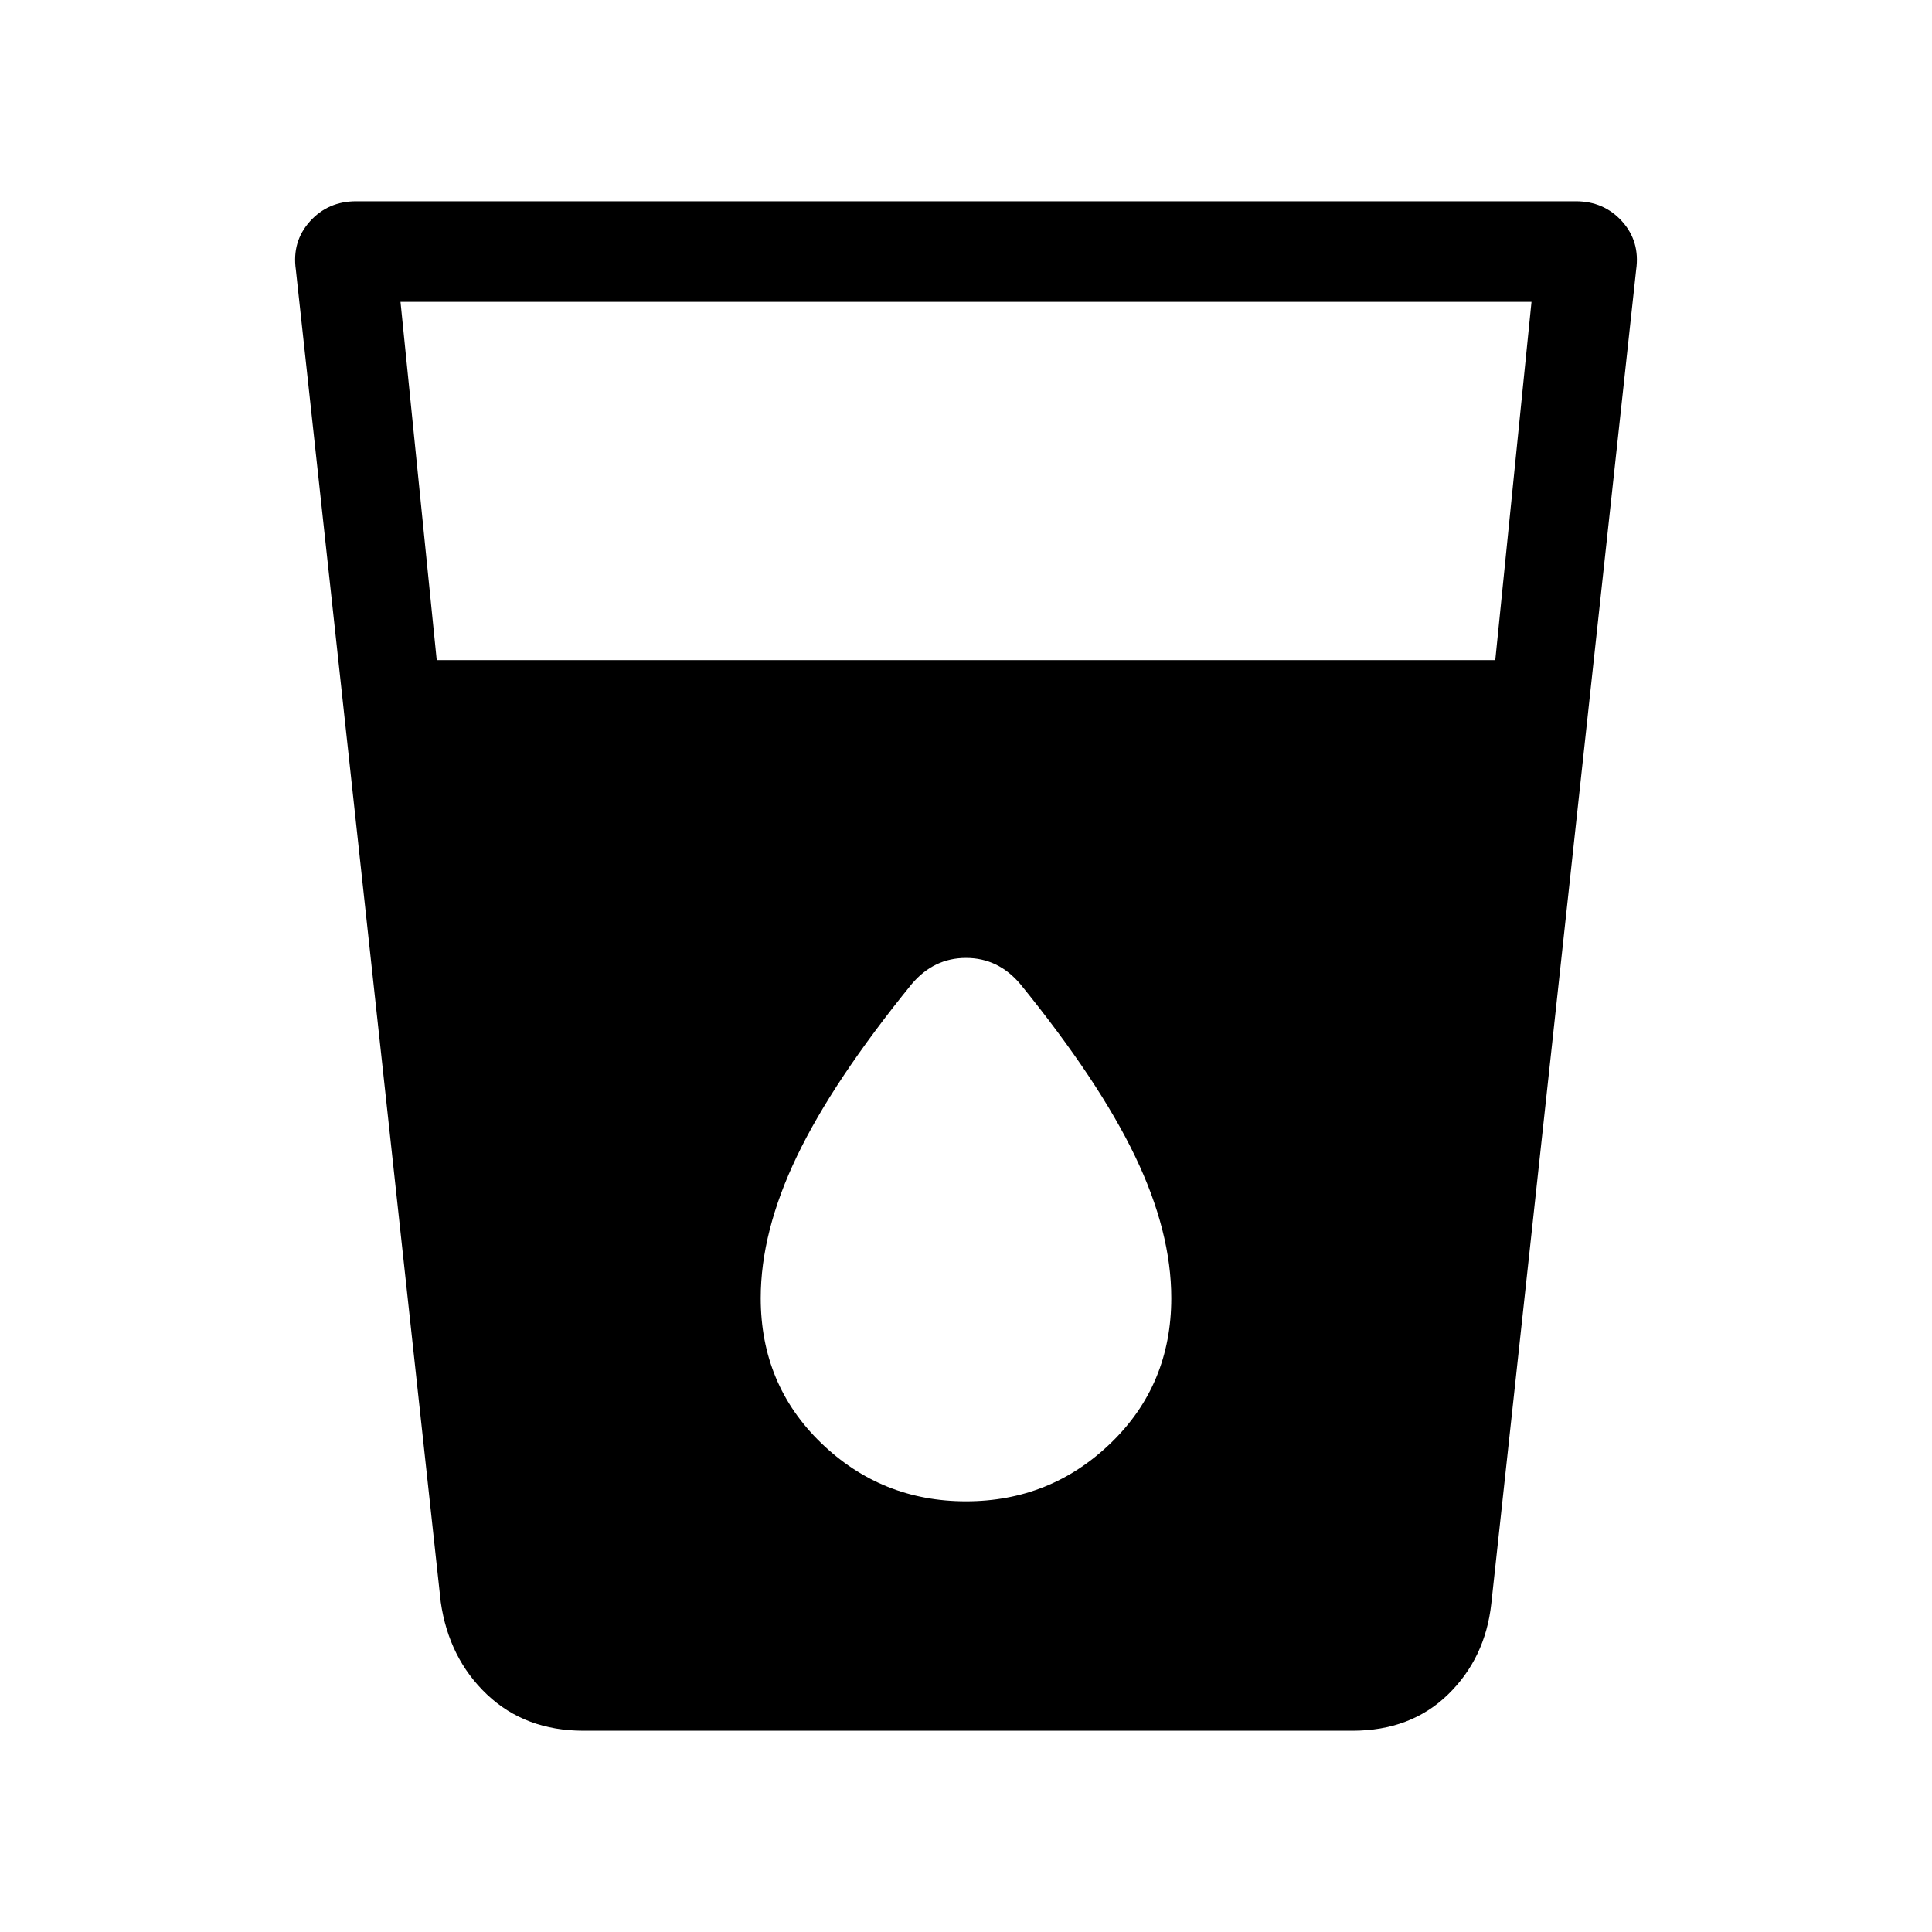 <svg xmlns="http://www.w3.org/2000/svg" height="40" width="40"><path d="M12.083 35.833Q10.875 35.833 10.083 35.083Q9.292 34.333 9.125 33.167L6.125 5.583Q6.042 5 6.417 4.583Q6.792 4.167 7.375 4.167H32.625Q33.208 4.167 33.583 4.583Q33.958 5 33.875 5.583L30.875 33.208Q30.75 34.333 29.979 35.083Q29.208 35.833 28 35.833ZM9.042 13.667H30.958L31.708 6.25H8.292ZM20 31.083Q21.75 31.083 23 29.875Q24.25 28.667 24.25 26.875Q24.25 25.5 23.5 23.938Q22.75 22.375 21.125 20.375Q20.667 19.833 20 19.833Q19.333 19.833 18.875 20.375Q17.25 22.375 16.5 23.938Q15.75 25.5 15.75 26.875Q15.75 28.667 17 29.875Q18.25 31.083 20 31.083Z"/></svg>